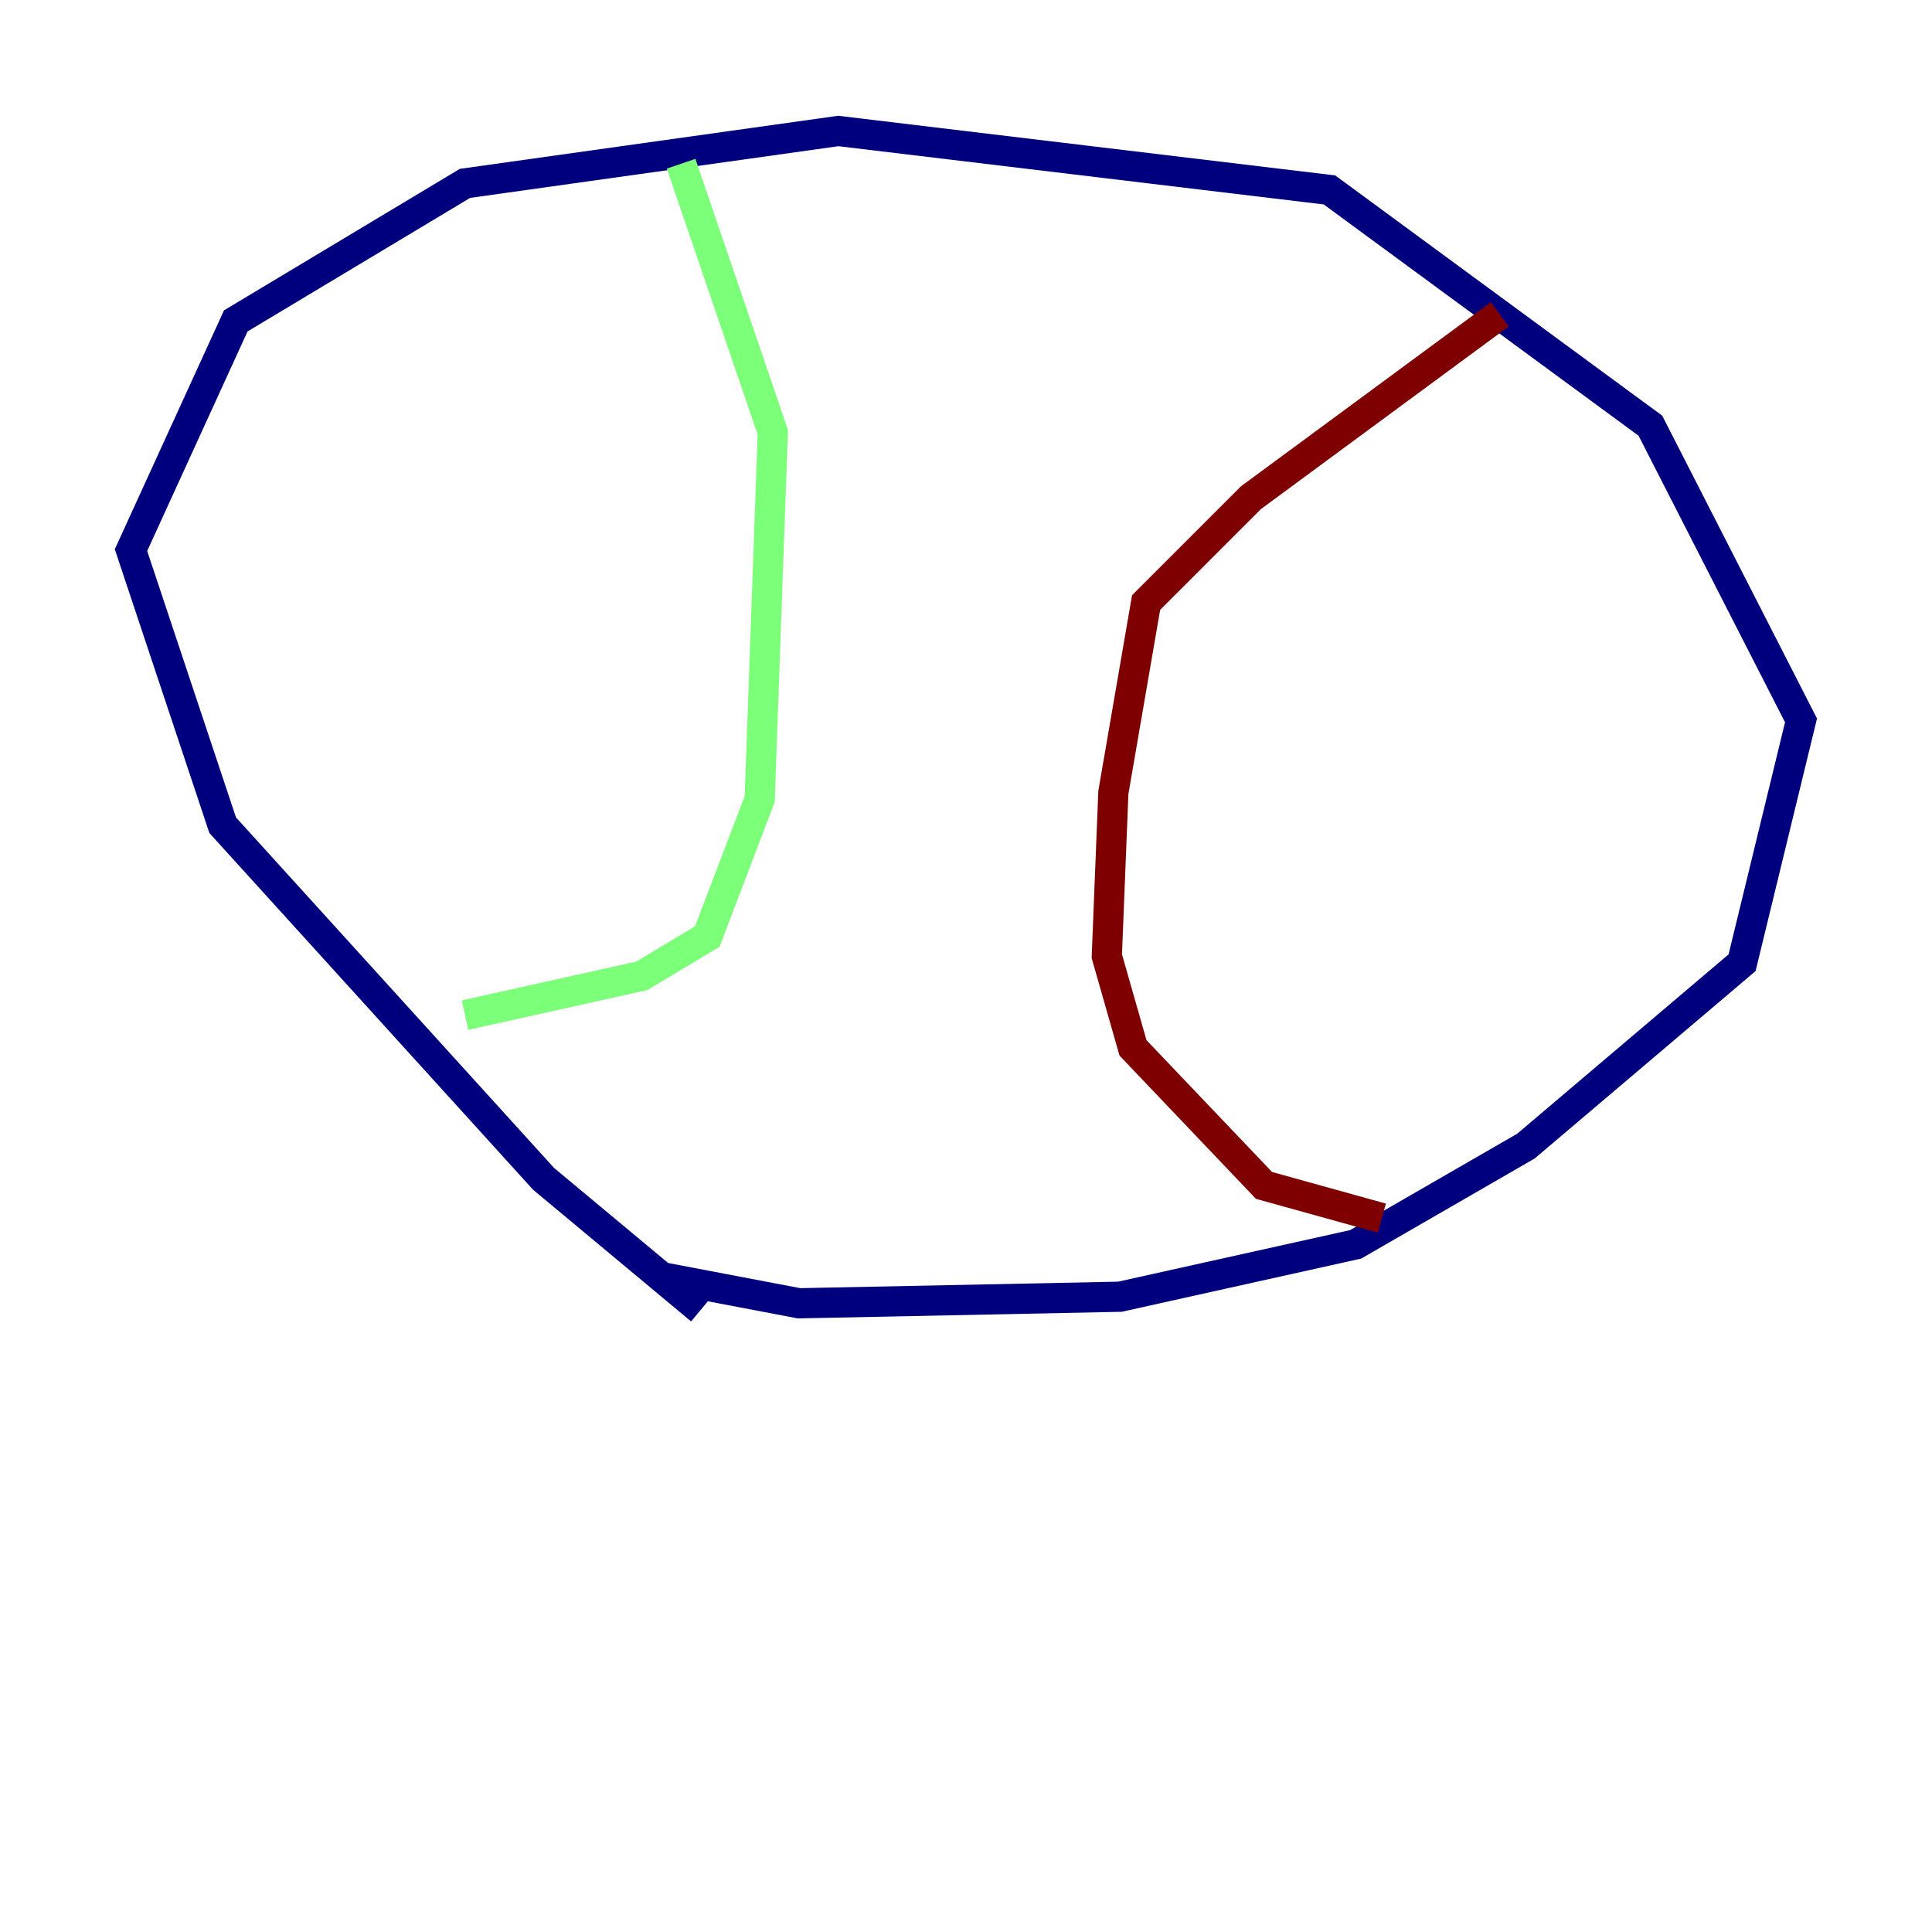 <?xml version="1.0" encoding="utf-8" ?>
<svg baseProfile="tiny" height="128" version="1.2" viewBox="0,0,128,128" width="128" xmlns="http://www.w3.org/2000/svg" xmlns:ev="http://www.w3.org/2001/xml-events" xmlns:xlink="http://www.w3.org/1999/xlink"><defs /><polyline fill="none" points="46.427,86.78 36.014,78.102 14.752,54.671 8.678,36.447 15.62,21.261 30.807,12.149 55.539,8.678 88.081,12.583 109.342,28.203 119.322,47.729 115.417,63.783 101.098,75.932 89.817,82.441 74.197,85.912 52.936,86.346 43.824,84.61" stroke="#00007f" stroke-width="2" /><polyline fill="none" points="45.125,10.848 51.2,28.637 50.332,52.936 46.861,62.047 42.522,64.651 30.807,67.254" stroke="#7cff79" stroke-width="2" /><polyline fill="none" points="99.363,20.827 82.875,32.976 75.932,39.919 73.763,52.502 73.329,63.349 75.064,69.424 83.742,78.536 91.552,80.705" stroke="#7f0000" stroke-width="2" /></svg>